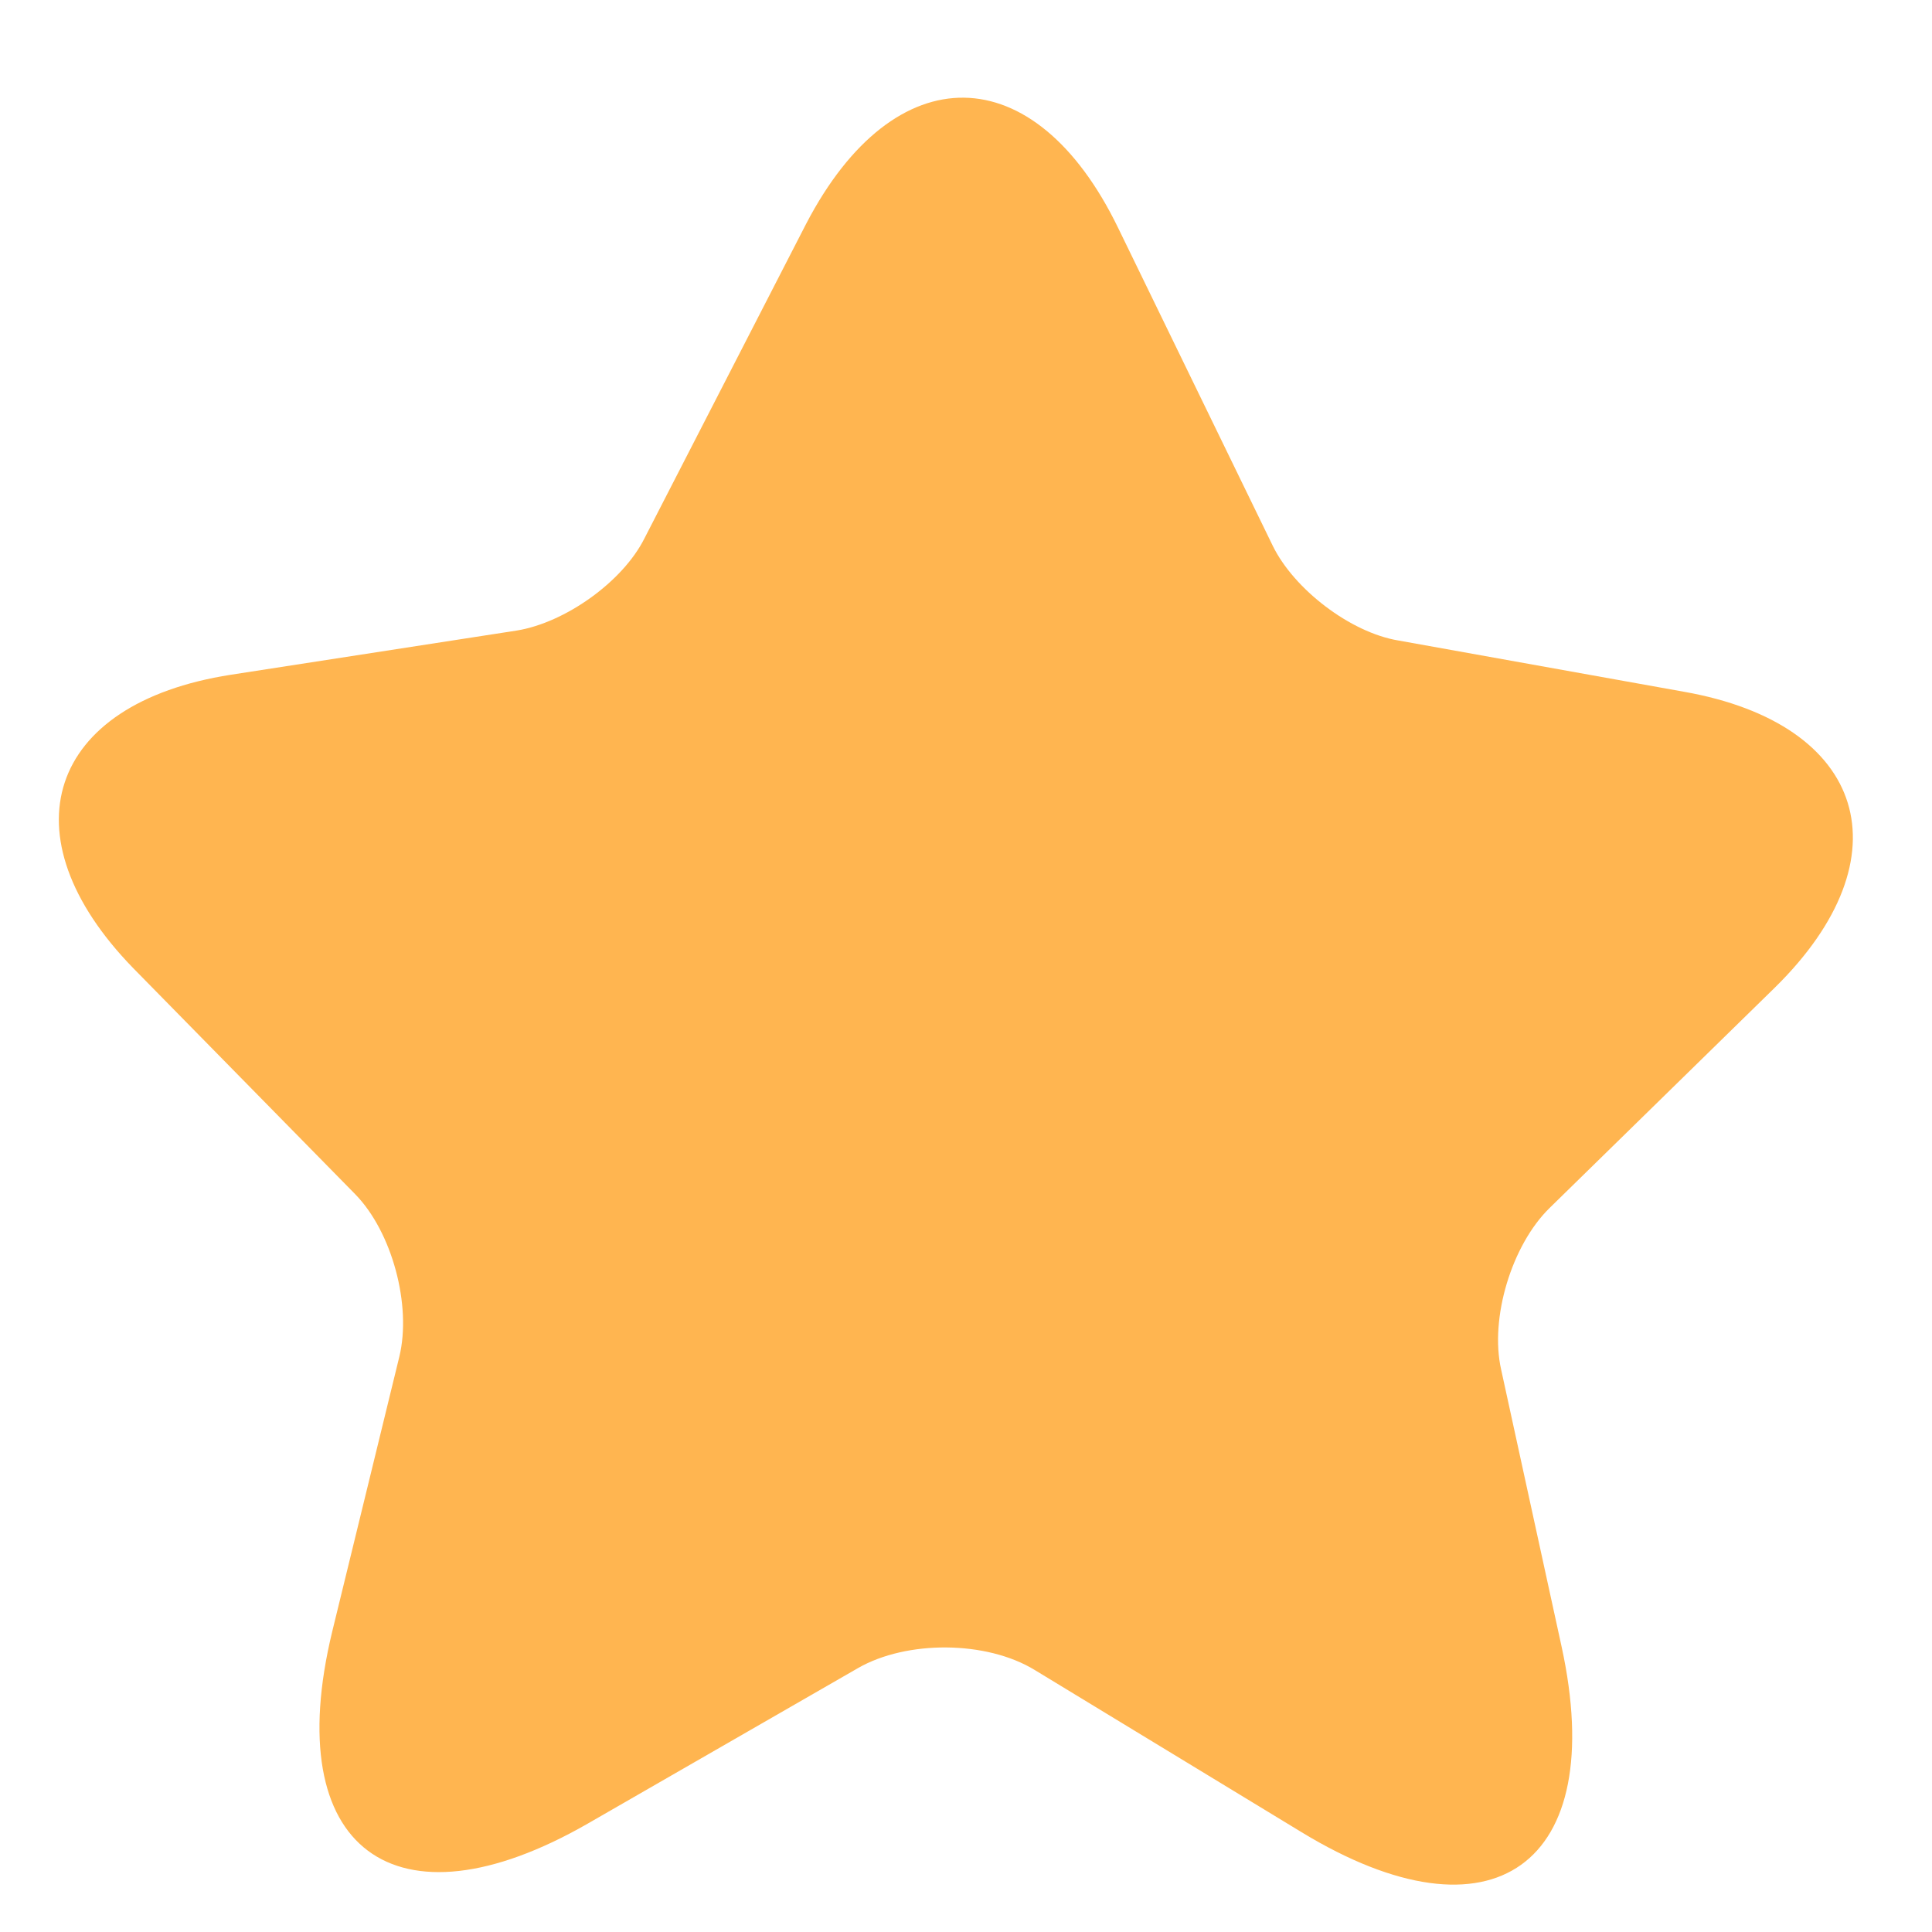 <svg width="19" height="19" viewBox="0 0 19 19" fill="none" xmlns="http://www.w3.org/2000/svg">
<path d="M10.996 2.241L12.516 5.366C12.725 5.795 13.281 6.221 13.753 6.299L16.561 6.803C18.359 7.121 18.759 8.43 17.456 9.711L15.239 11.88C14.868 12.243 14.648 12.962 14.763 13.47L15.357 16.192C15.825 18.34 14.679 19.161 12.801 18.019L10.177 16.424C9.7 16.132 8.917 16.13 8.439 16.404L5.782 17.933C3.88 19.026 2.75 18.181 3.267 16.046L3.927 13.343C4.05 12.838 3.856 12.114 3.492 11.743L1.311 9.522C0.038 8.215 0.467 6.917 2.269 6.636L5.082 6.201C5.557 6.124 6.124 5.722 6.338 5.294L7.929 2.199C8.798 0.532 10.176 0.55 10.996 2.241Z" fill="#FFB550"/>
</svg>
